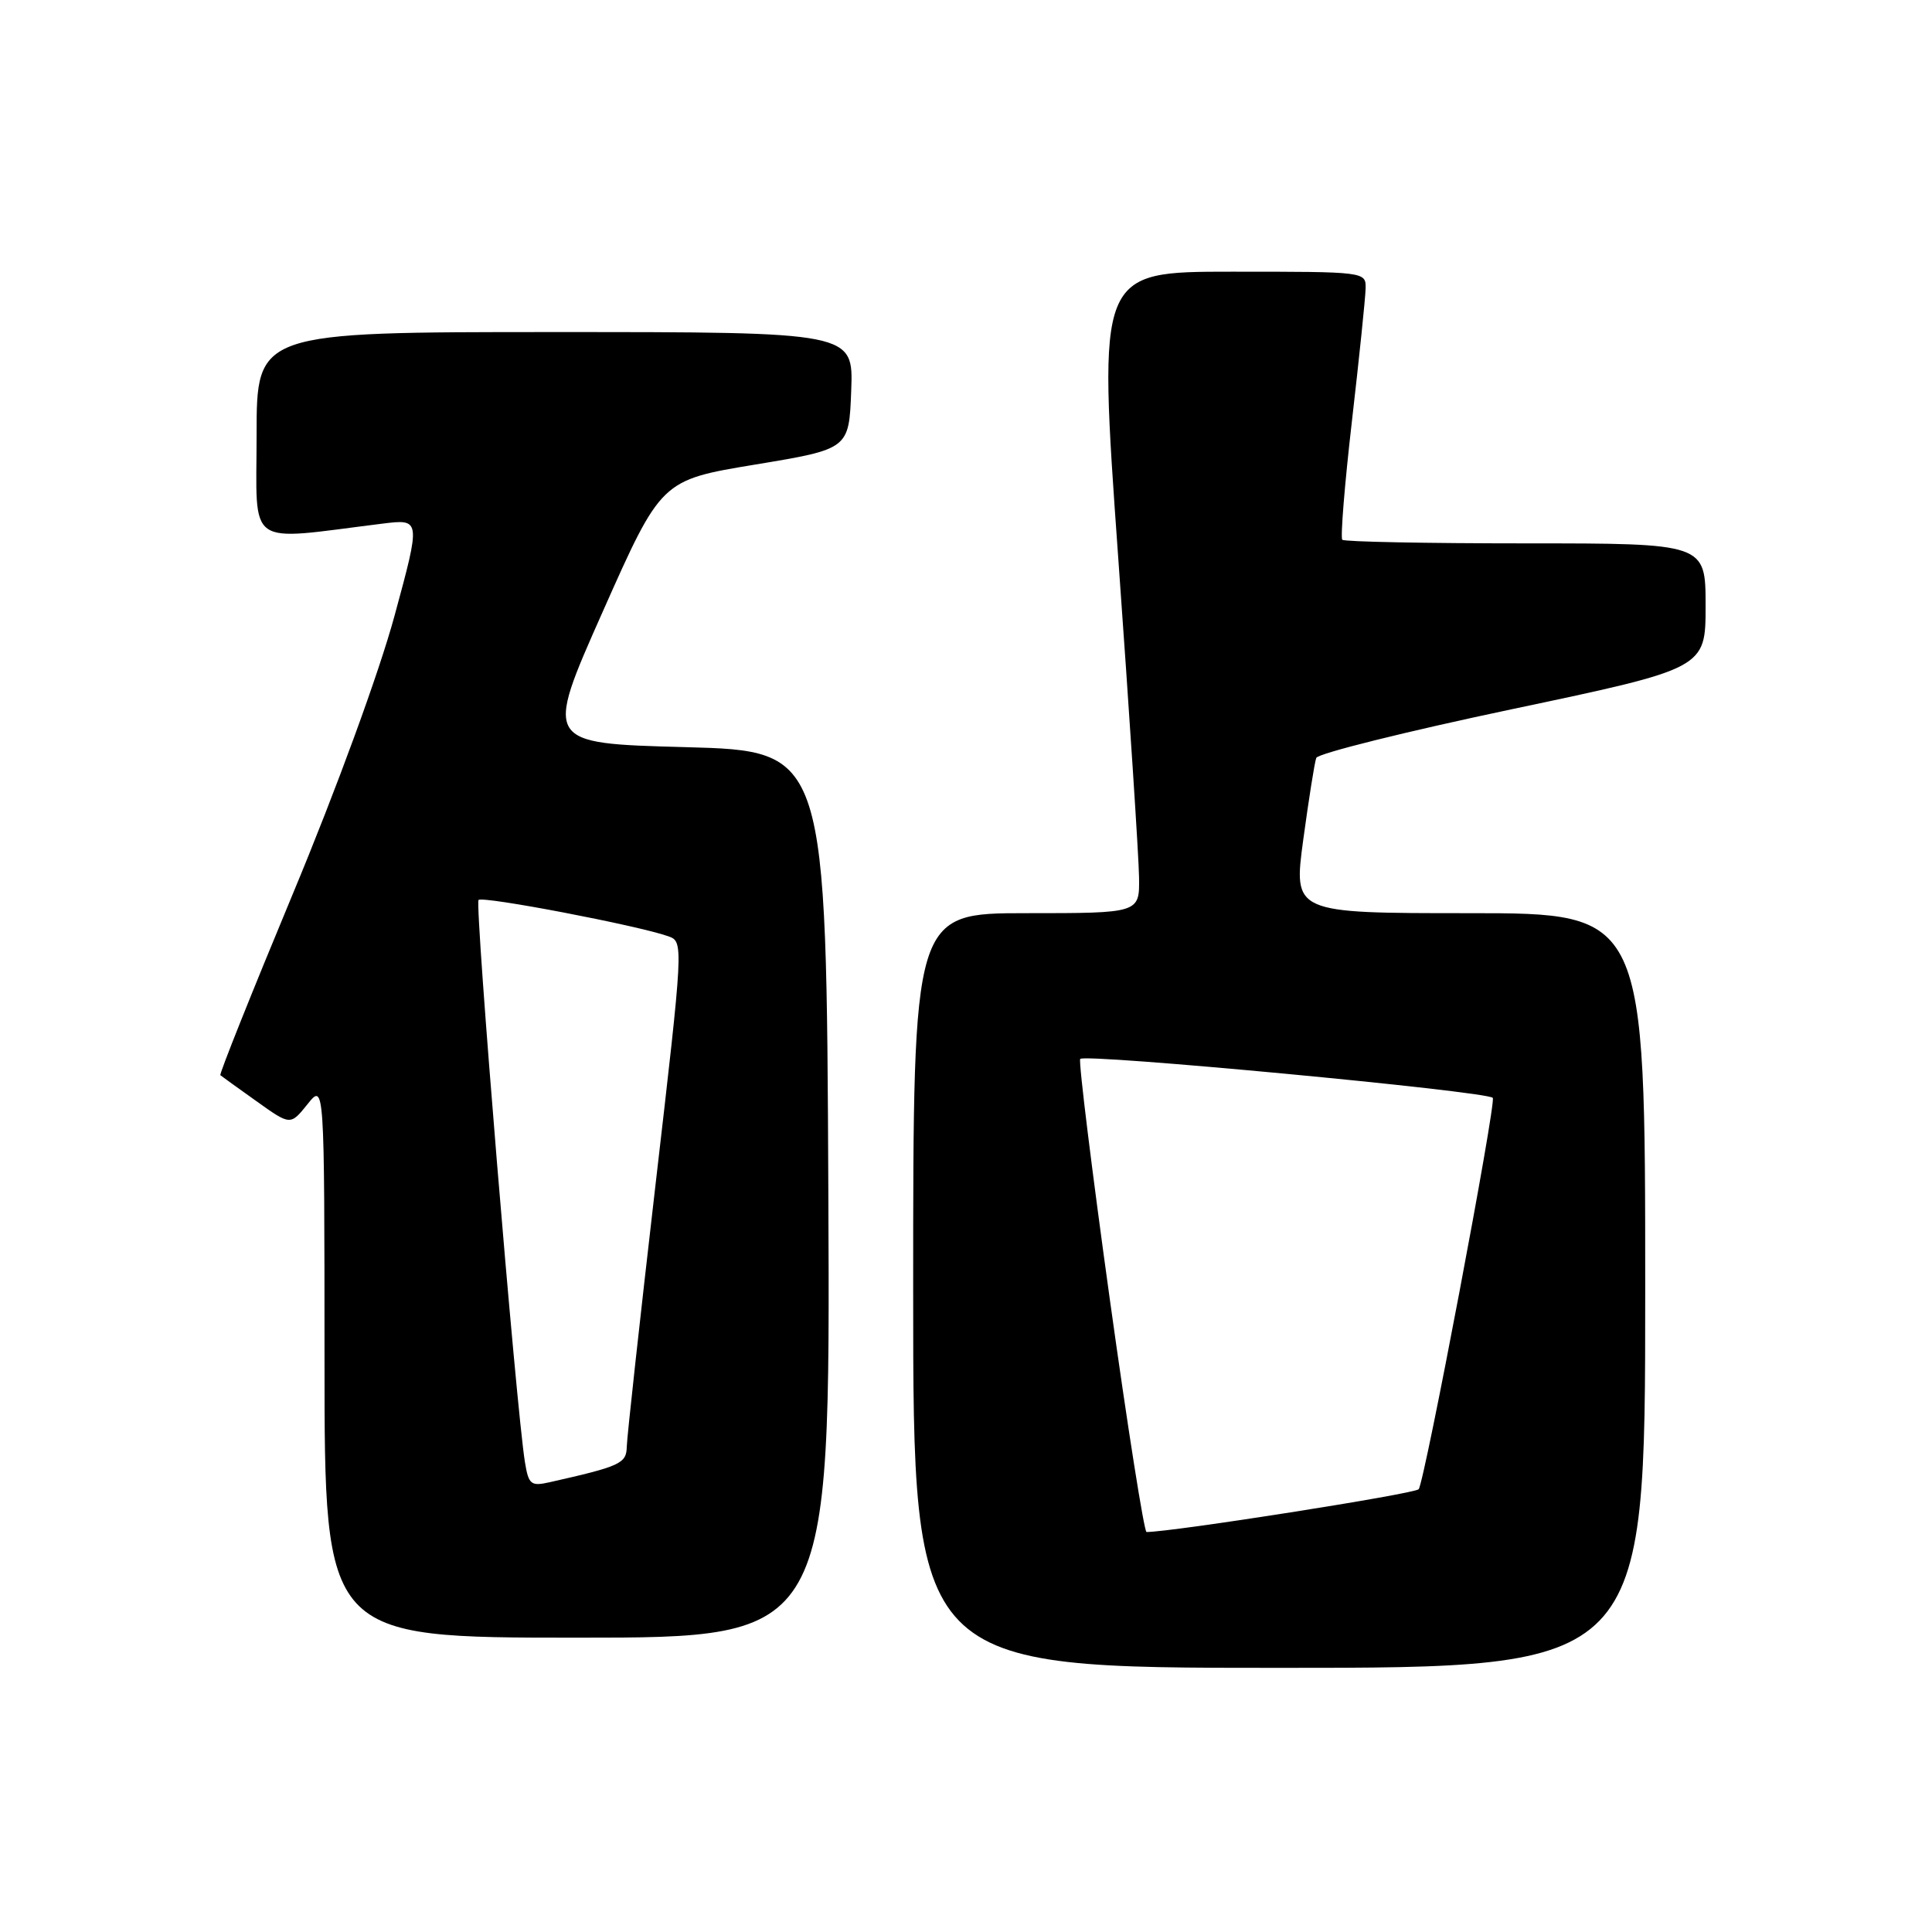 <?xml version="1.0" encoding="UTF-8" standalone="no"?>
<!DOCTYPE svg PUBLIC "-//W3C//DTD SVG 1.1//EN" "http://www.w3.org/Graphics/SVG/1.1/DTD/svg11.dtd" >
<svg xmlns="http://www.w3.org/2000/svg" xmlns:xlink="http://www.w3.org/1999/xlink" version="1.1" viewBox="0 0 256 256">
 <g >
 <path fill="currentColor"
d=" M 218.00 171.00 C 218.00 121.00 218.00 121.00 194.69 121.00 C 171.37 121.00 171.37 121.00 172.69 111.25 C 173.42 105.89 174.19 101.02 174.41 100.43 C 174.62 99.84 186.32 96.93 200.40 93.96 C 226.00 88.56 226.00 88.56 226.00 80.28 C 226.00 72.00 226.00 72.00 202.17 72.00 C 189.06 72.00 178.12 71.79 177.86 71.52 C 177.60 71.26 178.17 64.17 179.14 55.77 C 180.11 47.37 180.92 39.49 180.95 38.25 C 181.00 36.00 181.00 36.00 163.23 36.00 C 145.46 36.00 145.46 36.00 148.16 73.75 C 149.65 94.51 150.90 113.64 150.93 116.25 C 151.00 121.00 151.00 121.00 136.00 121.00 C 121.00 121.00 121.00 121.00 121.00 171.00 C 121.00 221.00 121.00 221.00 169.50 221.00 C 218.00 221.00 218.00 221.00 218.00 171.00 Z  M 109.76 158.25 C 109.50 99.50 109.50 99.50 90.80 99.00 C 72.11 98.50 72.11 98.50 79.86 81.06 C 87.61 63.62 87.61 63.62 100.05 61.56 C 112.50 59.50 112.50 59.50 112.79 51.75 C 113.08 44.00 113.08 44.00 73.54 44.00 C 34.00 44.00 34.00 44.00 34.00 57.64 C 34.00 72.82 32.35 71.66 50.63 69.39 C 55.77 68.75 55.77 68.75 52.27 81.62 C 50.24 89.09 44.59 104.54 38.83 118.37 C 33.37 131.49 29.03 142.34 29.20 142.47 C 29.36 142.61 31.52 144.16 33.99 145.92 C 38.48 149.13 38.48 149.13 40.74 146.32 C 42.99 143.50 42.99 143.50 43.00 180.25 C 43.00 217.00 43.00 217.00 76.51 217.00 C 110.02 217.00 110.02 217.00 109.76 158.25 Z  M 147.05 172.12 C 144.69 155.14 142.92 140.83 143.13 140.32 C 143.44 139.54 196.89 144.58 197.80 145.47 C 198.31 145.97 188.75 196.45 187.98 197.33 C 187.43 197.95 155.36 202.99 151.92 203.00 C 151.61 203.00 149.41 189.10 147.05 172.12 Z  M 69.56 193.76 C 68.40 186.69 62.88 119.78 63.41 119.25 C 63.97 118.70 84.57 122.64 88.55 124.06 C 90.59 124.79 90.58 124.89 86.84 157.15 C 84.78 174.94 83.07 190.50 83.05 191.71 C 83.00 193.93 82.20 194.29 72.80 196.41 C 70.35 196.96 70.04 196.70 69.56 193.76 Z "/>
</g>
</svg>